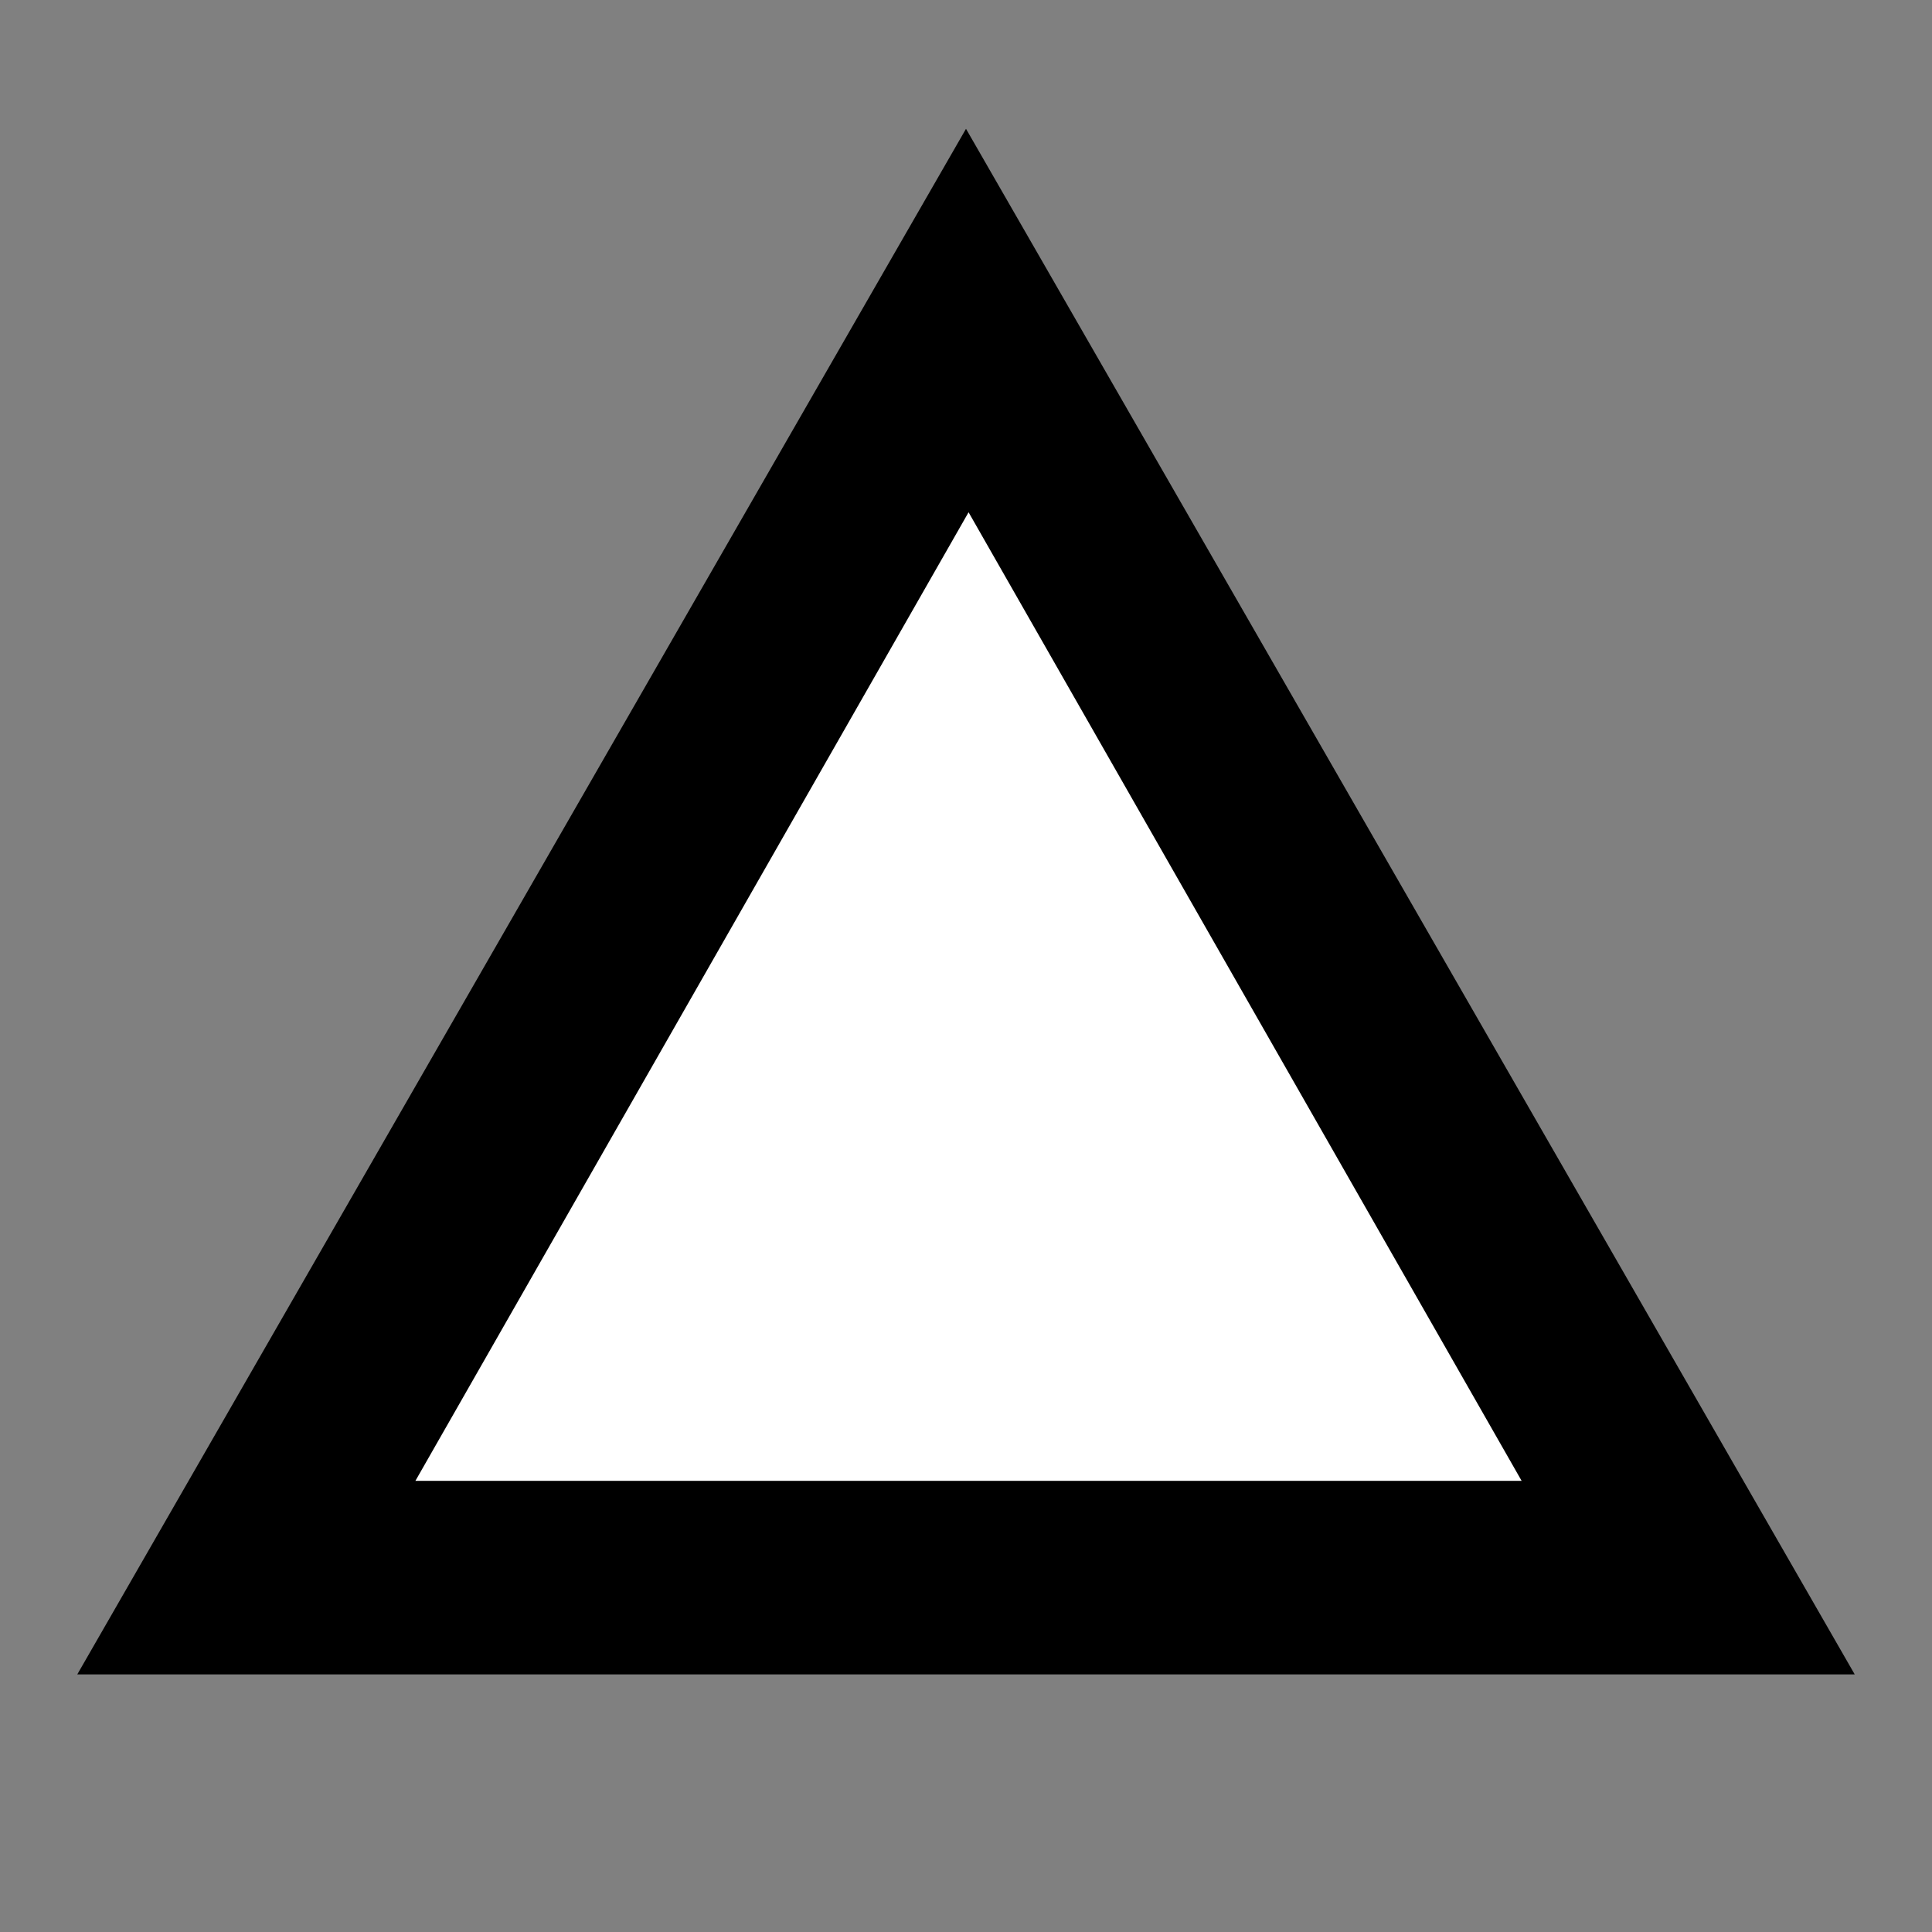 <?xml version="1.0" encoding="utf-8"?>
<svg width="800px" height="800px" viewBox="0 0 15 15" fill="none" xmlns="http://www.w3.org/2000/svg" xmlns:bx="https://boxy-svg.com">
  <rect x="0" y="0" width="15" height="15" fill="#808080" stroke="none"/>
  <defs/>
  <path fill-rule="evenodd" clip-rule="evenodd" d="M7.5 1L6.923 2.003L1.175 12L0.6 13H1.754H13.246H14.4L13.825 12L8.077 2.003L7.5 1ZM7.5 3.006L2.329 12H12.671L7.5 3.006Z" fill="#000000"/>
  <path d="M 7.52 2.969 L 12.675 11.997 L 2.364 11.997 L 7.52 2.969 Z" style="stroke: rgb(0, 0, 0); fill: rgb(255, 255, 255);" bx:shape="triangle 2.364 2.969 10.311 9.028 0.5 0 1@c86d21d1"/>
</svg>